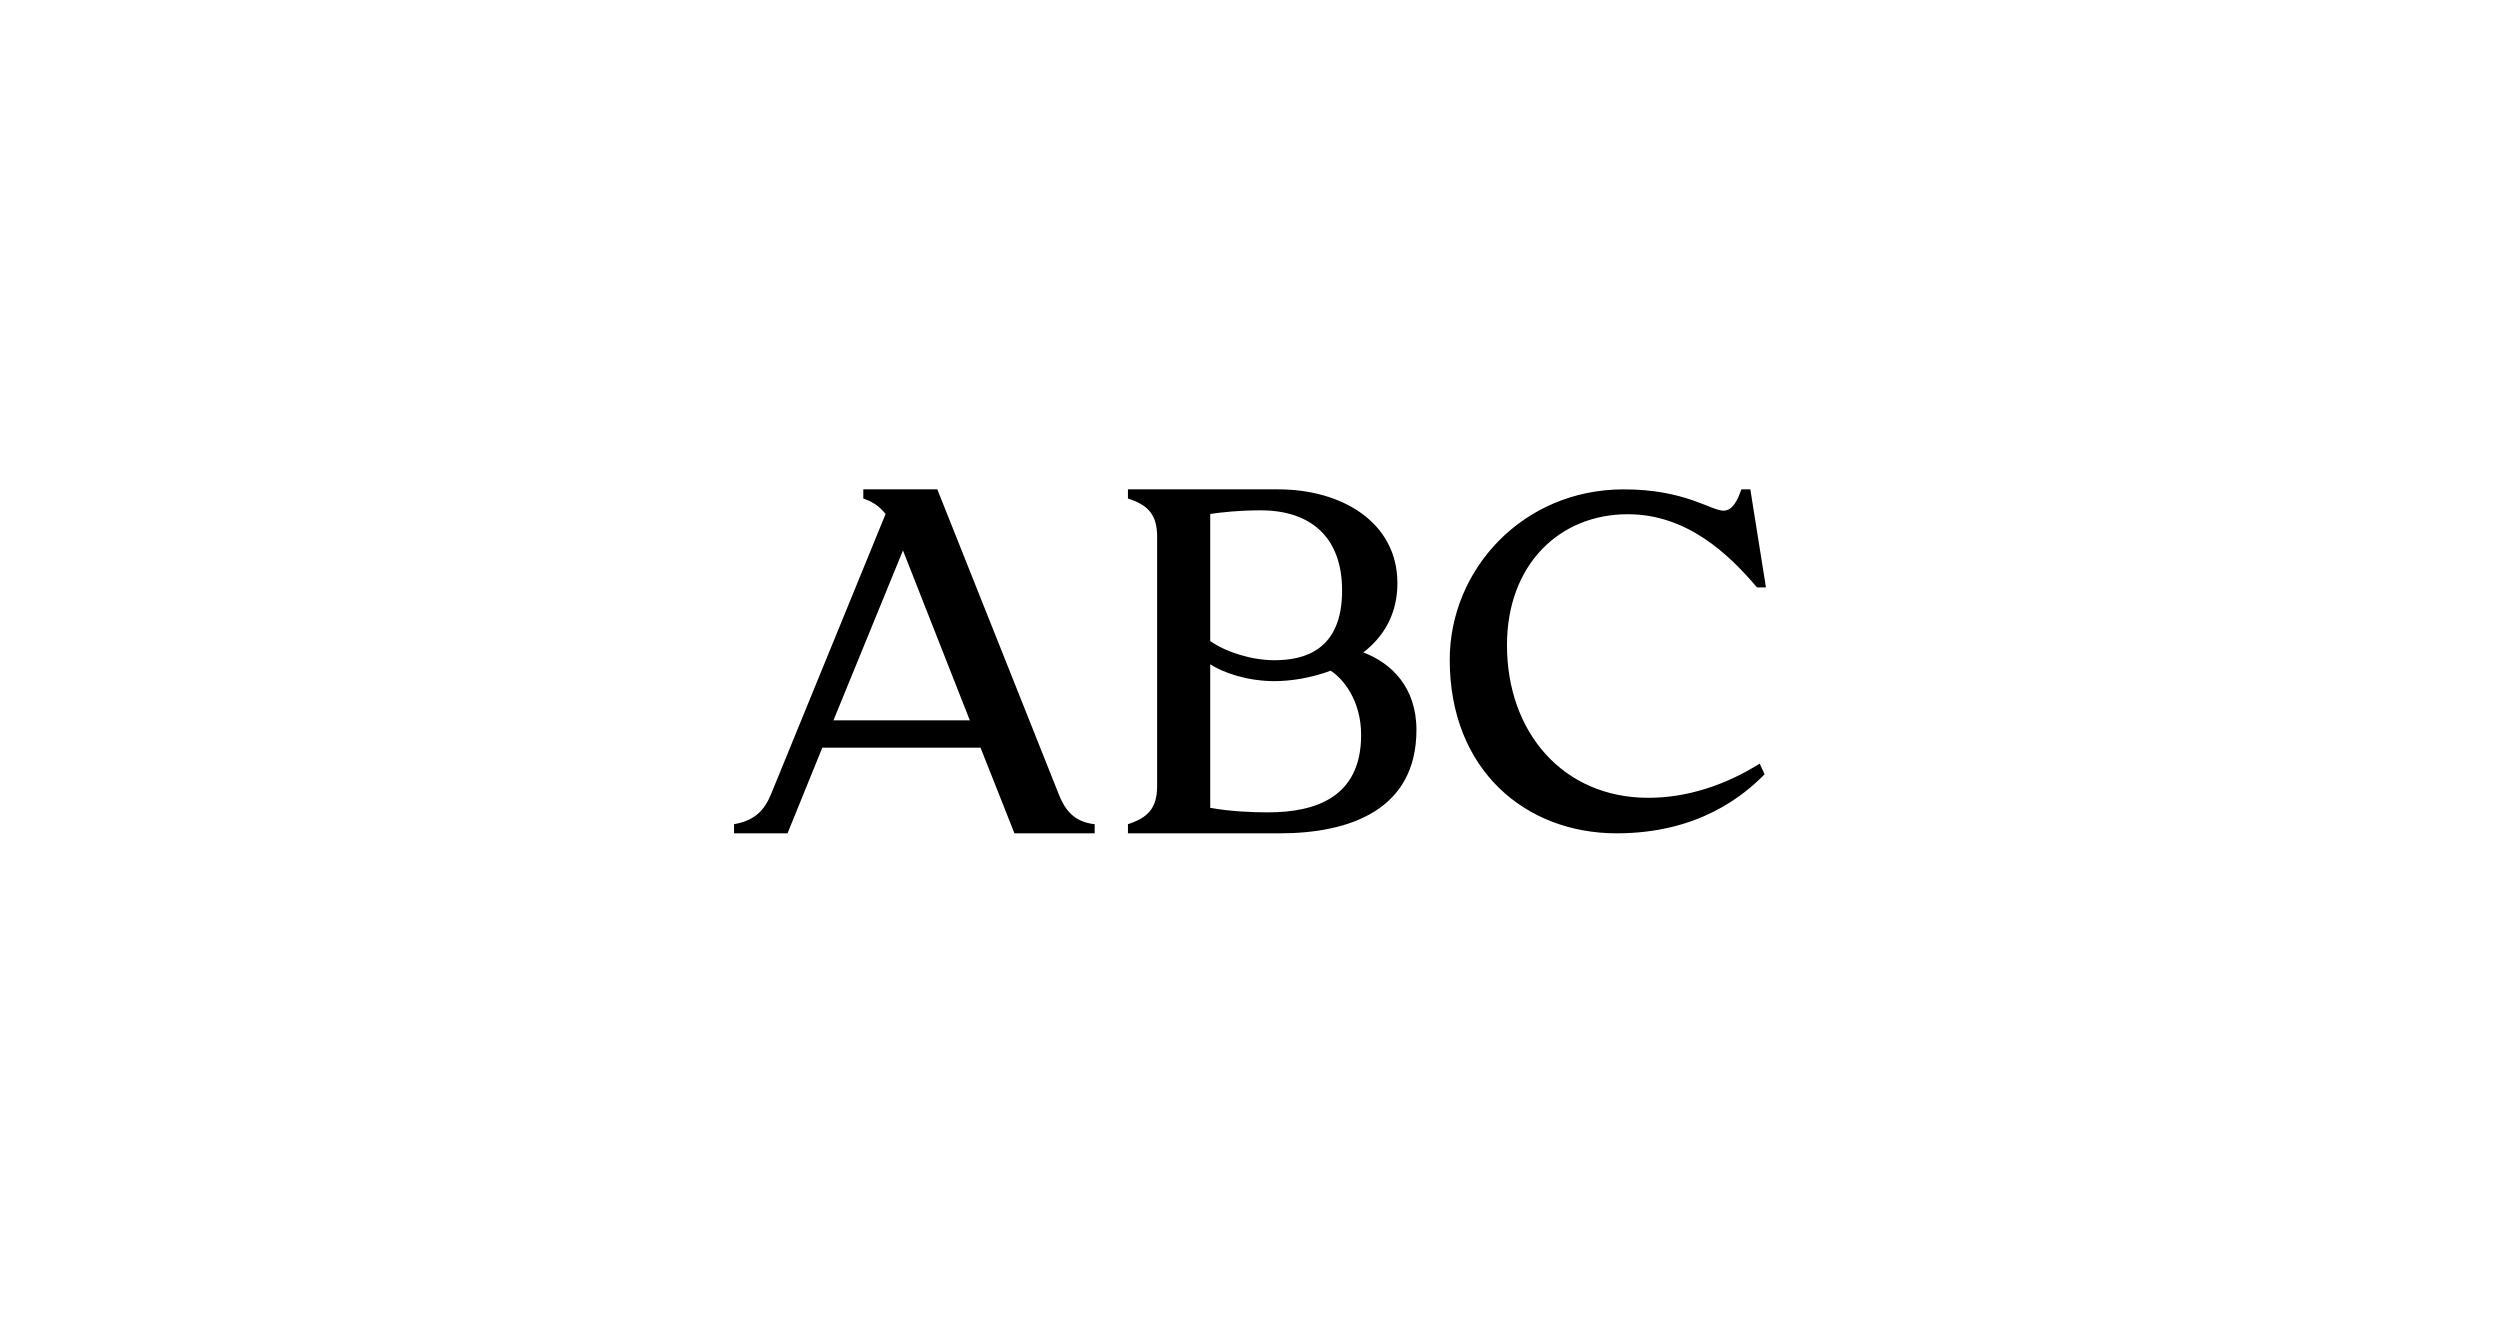 <svg width="235" height="125" xmlns="http://www.w3.org/2000/svg"><path d="M78.345 67.711h12.819l-6.285-15.97-6.534 15.97zm17.012 10.622l-3.187-8.051H77.297l-3.27 8.051H69v-.859c1.93-.34 2.847-1.282 3.479-2.825l10.769-26.338c-.673-.81-1.258-1.155-2.097-1.452V46h6.957l11.395 28.607c.548 1.415 1.381 2.655 3.395 2.867v.86h-7.54zm29.72-15.286c-1.83.683-3.744.98-5.282.98-2.498 0-4.783-.769-6.034-1.58v13.49c1.914.34 3.87.425 5.407.425 4.496 0 8.778-1.41 8.778-7.278 0-3.255-1.706-5.311-2.869-6.037zm-6.57-15.075c-1.998 0-3.578.17-4.746.34v11.946c1.46 1.029 3.87 1.803 6.034 1.803 2.827 0 6.362-.944 6.362-6.552 0-5.056-2.993-7.537-7.65-7.537zm-9.737 2.48c0-2.14-.913-2.994-2.743-3.593V46h14.143c5.946 0 11.186 3.085 11.186 8.82 0 2.958-1.33 5.057-3.202 6.51 2.618.985 4.991 3.259 4.991 7.282 0 7.495-6.238 9.721-12.85 9.721h-14.268v-.859c1.83-.598 2.743-1.452 2.743-3.592v-23.43zm53.236-2.449c.839 0 1.303-.917 1.684-2.003h.84l1.47 9.218h-.84c-2.69-3.17-6.602-6.88-12.15-6.88-6.436 0-11.354 4.754-11.354 12.307 0 8.18 5.257 14.349 13.288 14.349 3.53 0 7.145-1.124 10.466-3.212l.464 1.001c-1.976 2.004-6.22 5.55-13.918 5.55-8.532 0-15.682-5.926-15.682-16.315 0-8.465 6.853-16.018 16.355-16.018 5.762 0 8.198 2.003 9.377 2.003z" fill="#000" fill-rule="nonzero"/></svg>